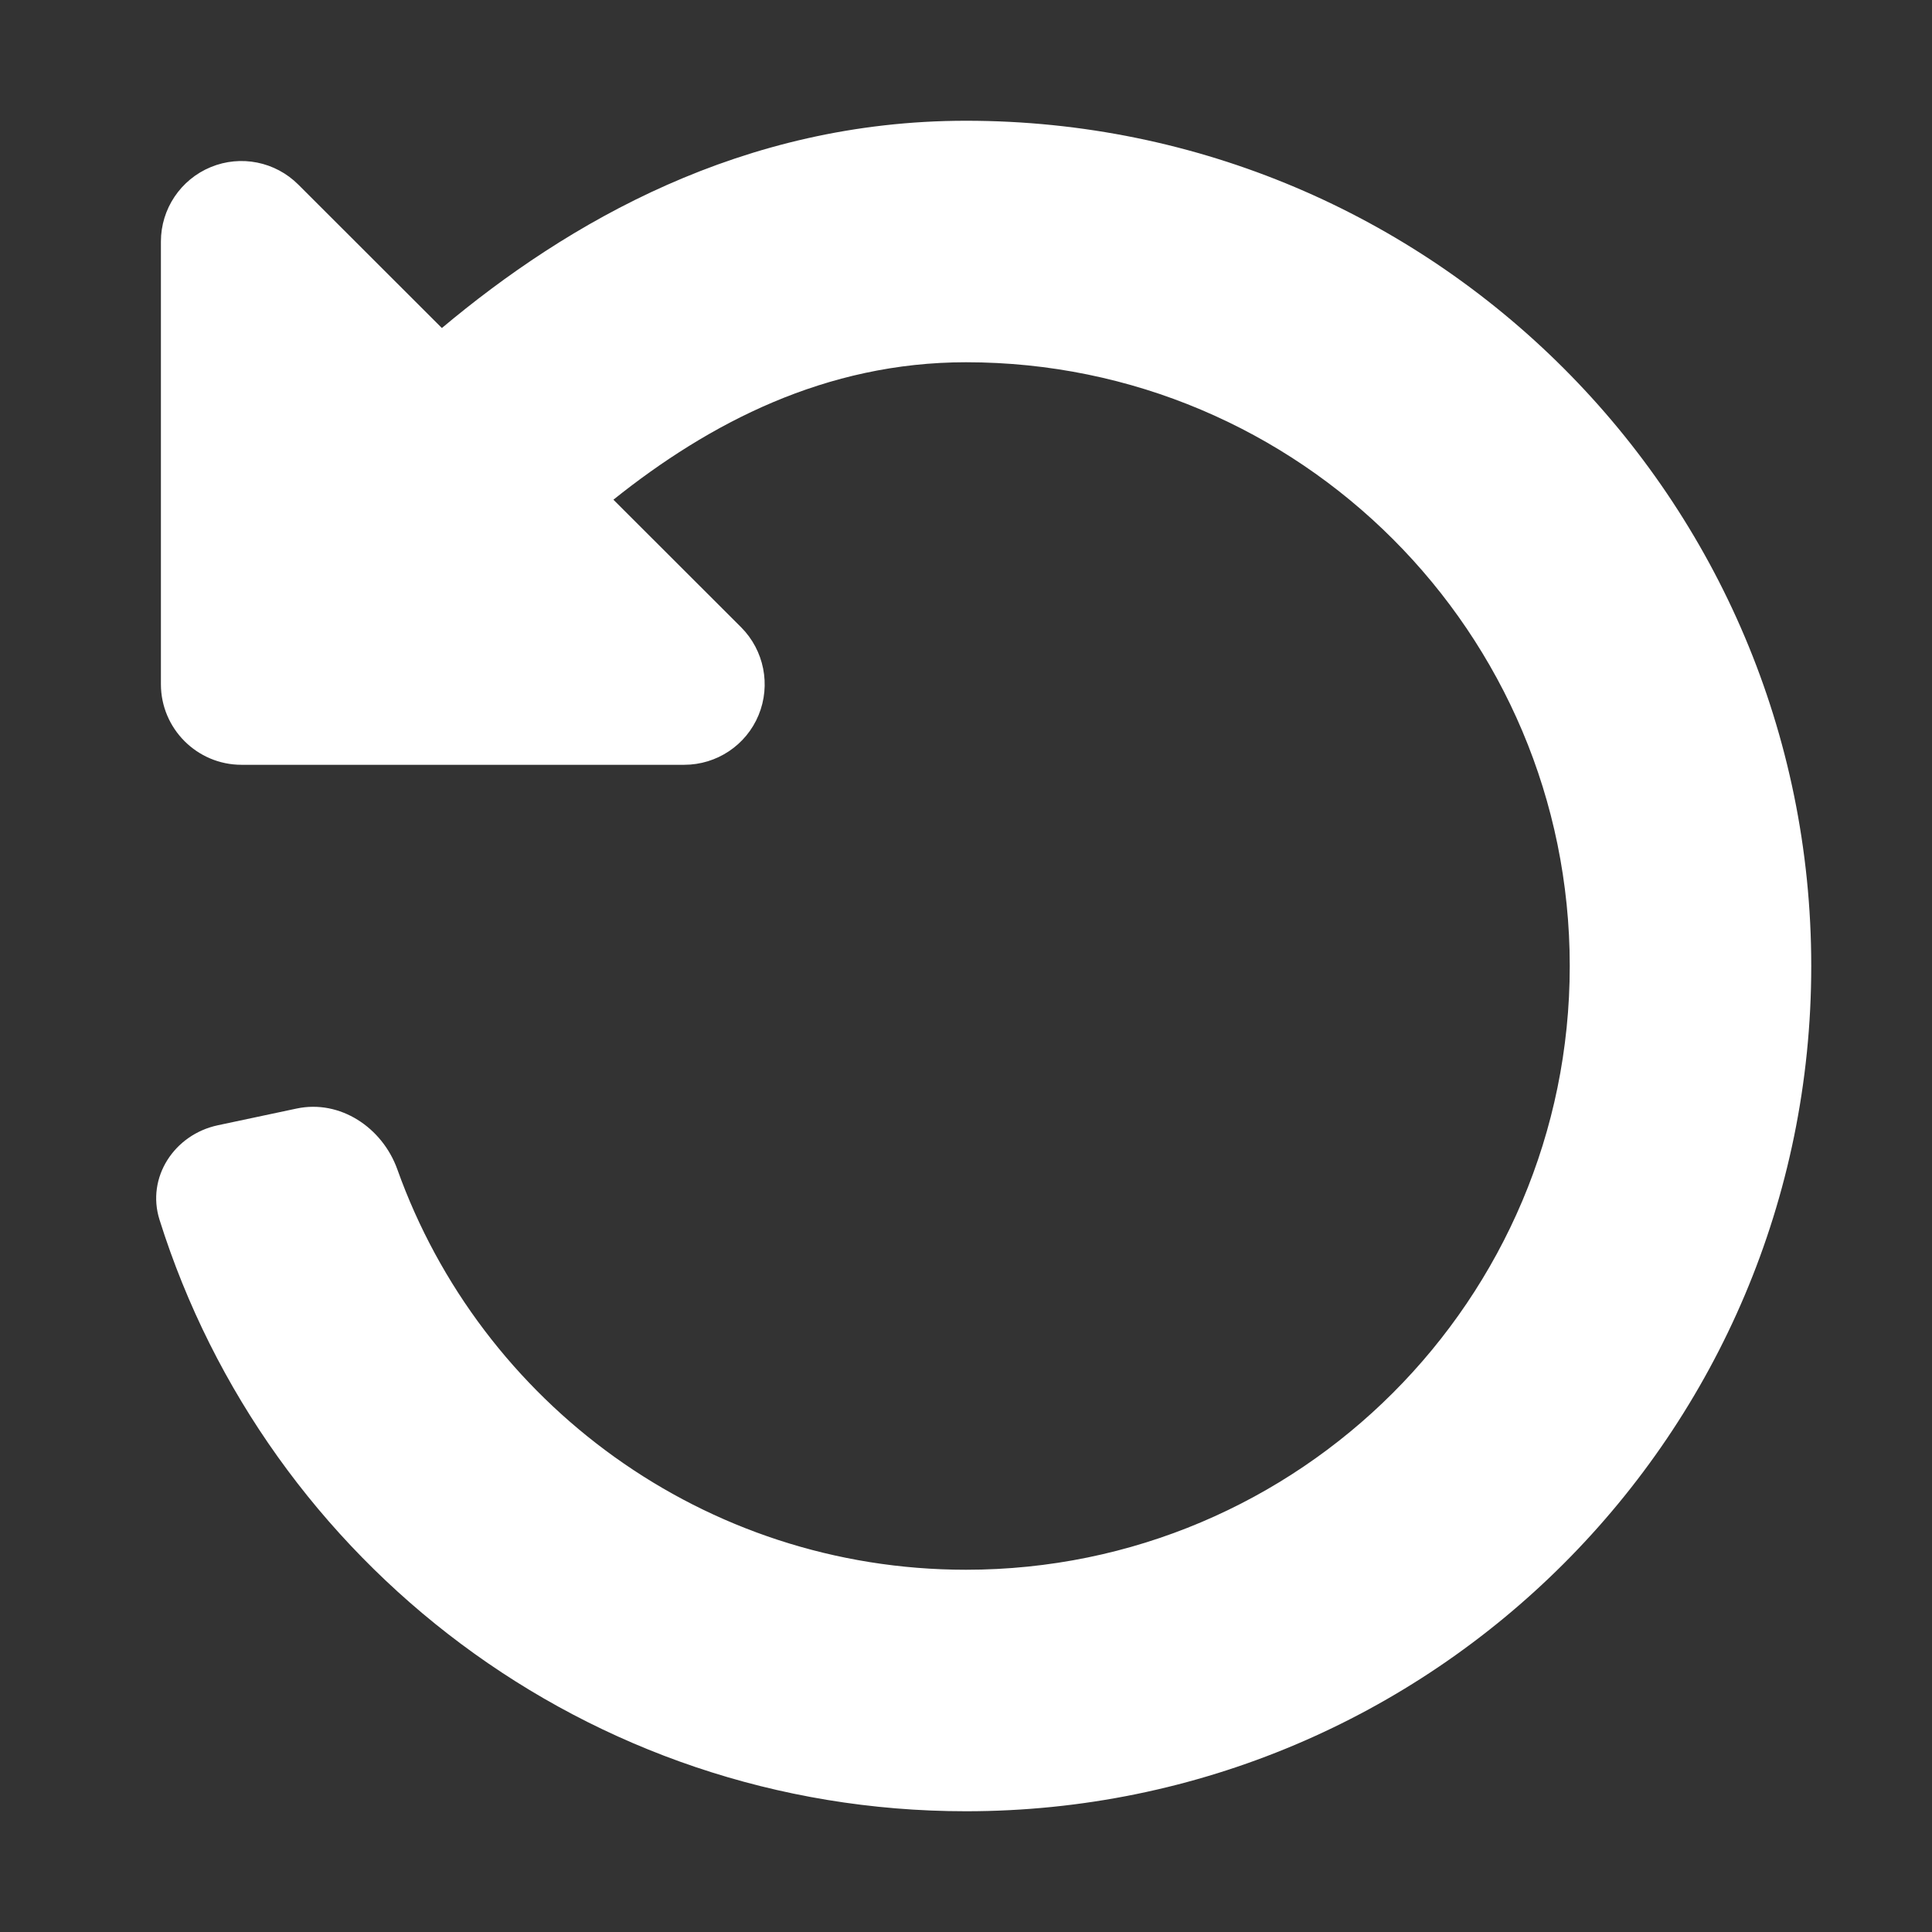 <svg width="14" height="14" viewBox="0 0 14 14" fill="none" xmlns="http://www.w3.org/2000/svg">
<rect x="0" y="0" width="14" height="14" fill="#333333" stroke="none"/>
<path d="M4.445 3.621C5.14 3.065 5.983 2.625 7 2.625C9.416 2.625 11.375 4.584 11.375 7C11.375 9.416 9.416 11.375 7 11.375C5.101 11.375 3.483 10.165 2.879 8.473C2.77 8.17 2.464 7.966 2.149 8.033L1.579 8.154C1.263 8.221 1.059 8.532 1.156 8.839C1.937 11.323 4.257 13.125 7 13.125C10.383 13.125 13.125 10.383 13.125 7C13.125 3.617 10.383 0.875 7 0.875C5.376 0.875 4.111 1.615 3.202 2.377L2.162 1.338C1.995 1.171 1.745 1.121 1.527 1.211C1.309 1.301 1.166 1.514 1.166 1.75V4.958C1.166 5.28 1.428 5.542 1.75 5.542H4.958C5.194 5.542 5.407 5.4 5.497 5.182C5.587 4.964 5.537 4.713 5.371 4.546L4.445 3.621Z" fill="white"/>
</svg>
